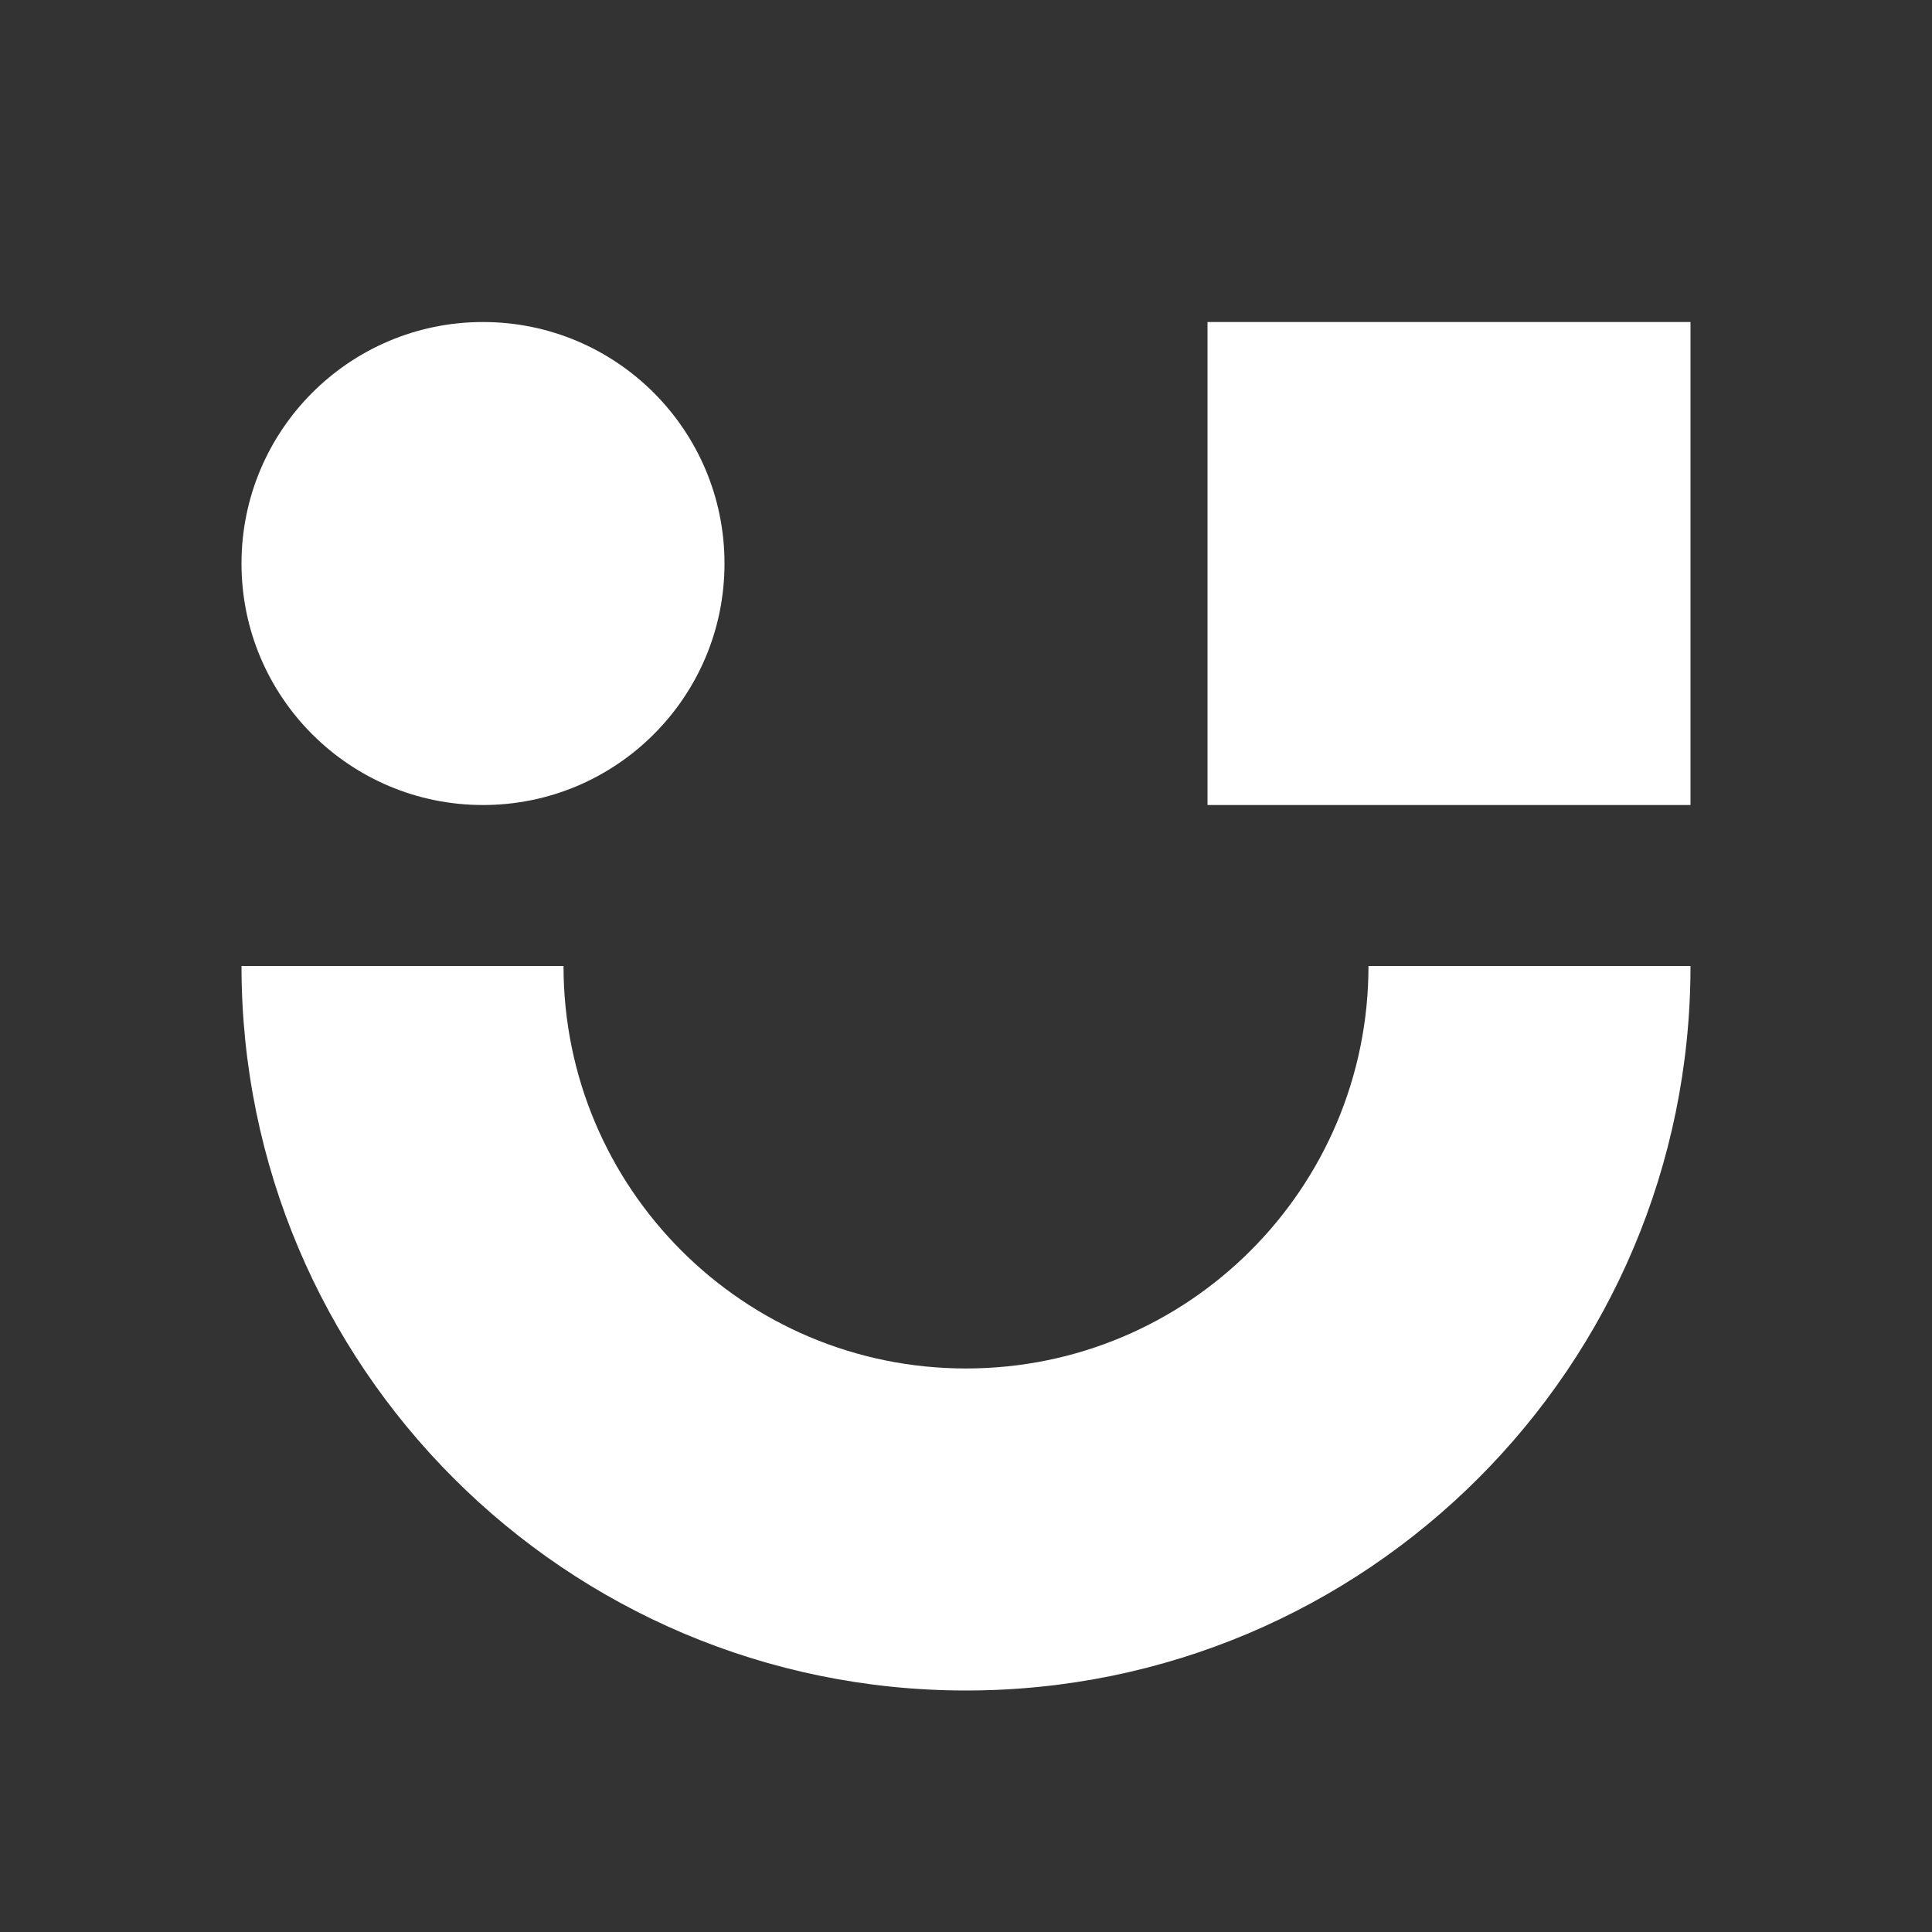 <svg width="28" height="28" viewBox="0 0 28 28" fill="none" xmlns="http://www.w3.org/2000/svg" xmlns:xlink="http://www.w3.org/1999/xlink">

	<rect x="0" y="0" width="28" height="28" fill="#333333" stroke="none"/>

	<defs>
		<clipPath id="clip738_827">
			<rect id="userlane" width="28" height="28" fill="white" fill-opacity="0"/>
		</clipPath>
	</defs>
	<g clip-path="url(#clip738_827)">
		<path id="Vector" d="M17.5 4.667L24.5 4.667L24.5 11.667L17.5 11.667L17.5 4.667Z" fill="#FFFFFF" fill-opacity="1" fill-rule="evenodd"/>
		<path id="Vector" d="M3.5 14C3.5 19.799 8.201 24.5 14 24.5C19.799 24.5 24.5 19.799 24.5 14L19.833 14C19.833 17.222 17.222 19.833 14 19.833C10.778 19.833 8.167 17.222 8.167 14L3.5 14Z" fill="#FFFFFF" fill-opacity="1" fill-rule="evenodd"/>
		<path id="Vector" d="M7 11.667C8.933 11.667 10.5 10.1 10.5 8.167C10.5 6.234 8.933 4.667 7 4.667C5.067 4.667 3.5 6.234 3.5 8.167C3.5 10.1 5.067 11.667 7 11.667Z" fill="#FFFFFF" fill-opacity="1" fill-rule="evenodd"/>
	</g>
</svg>
